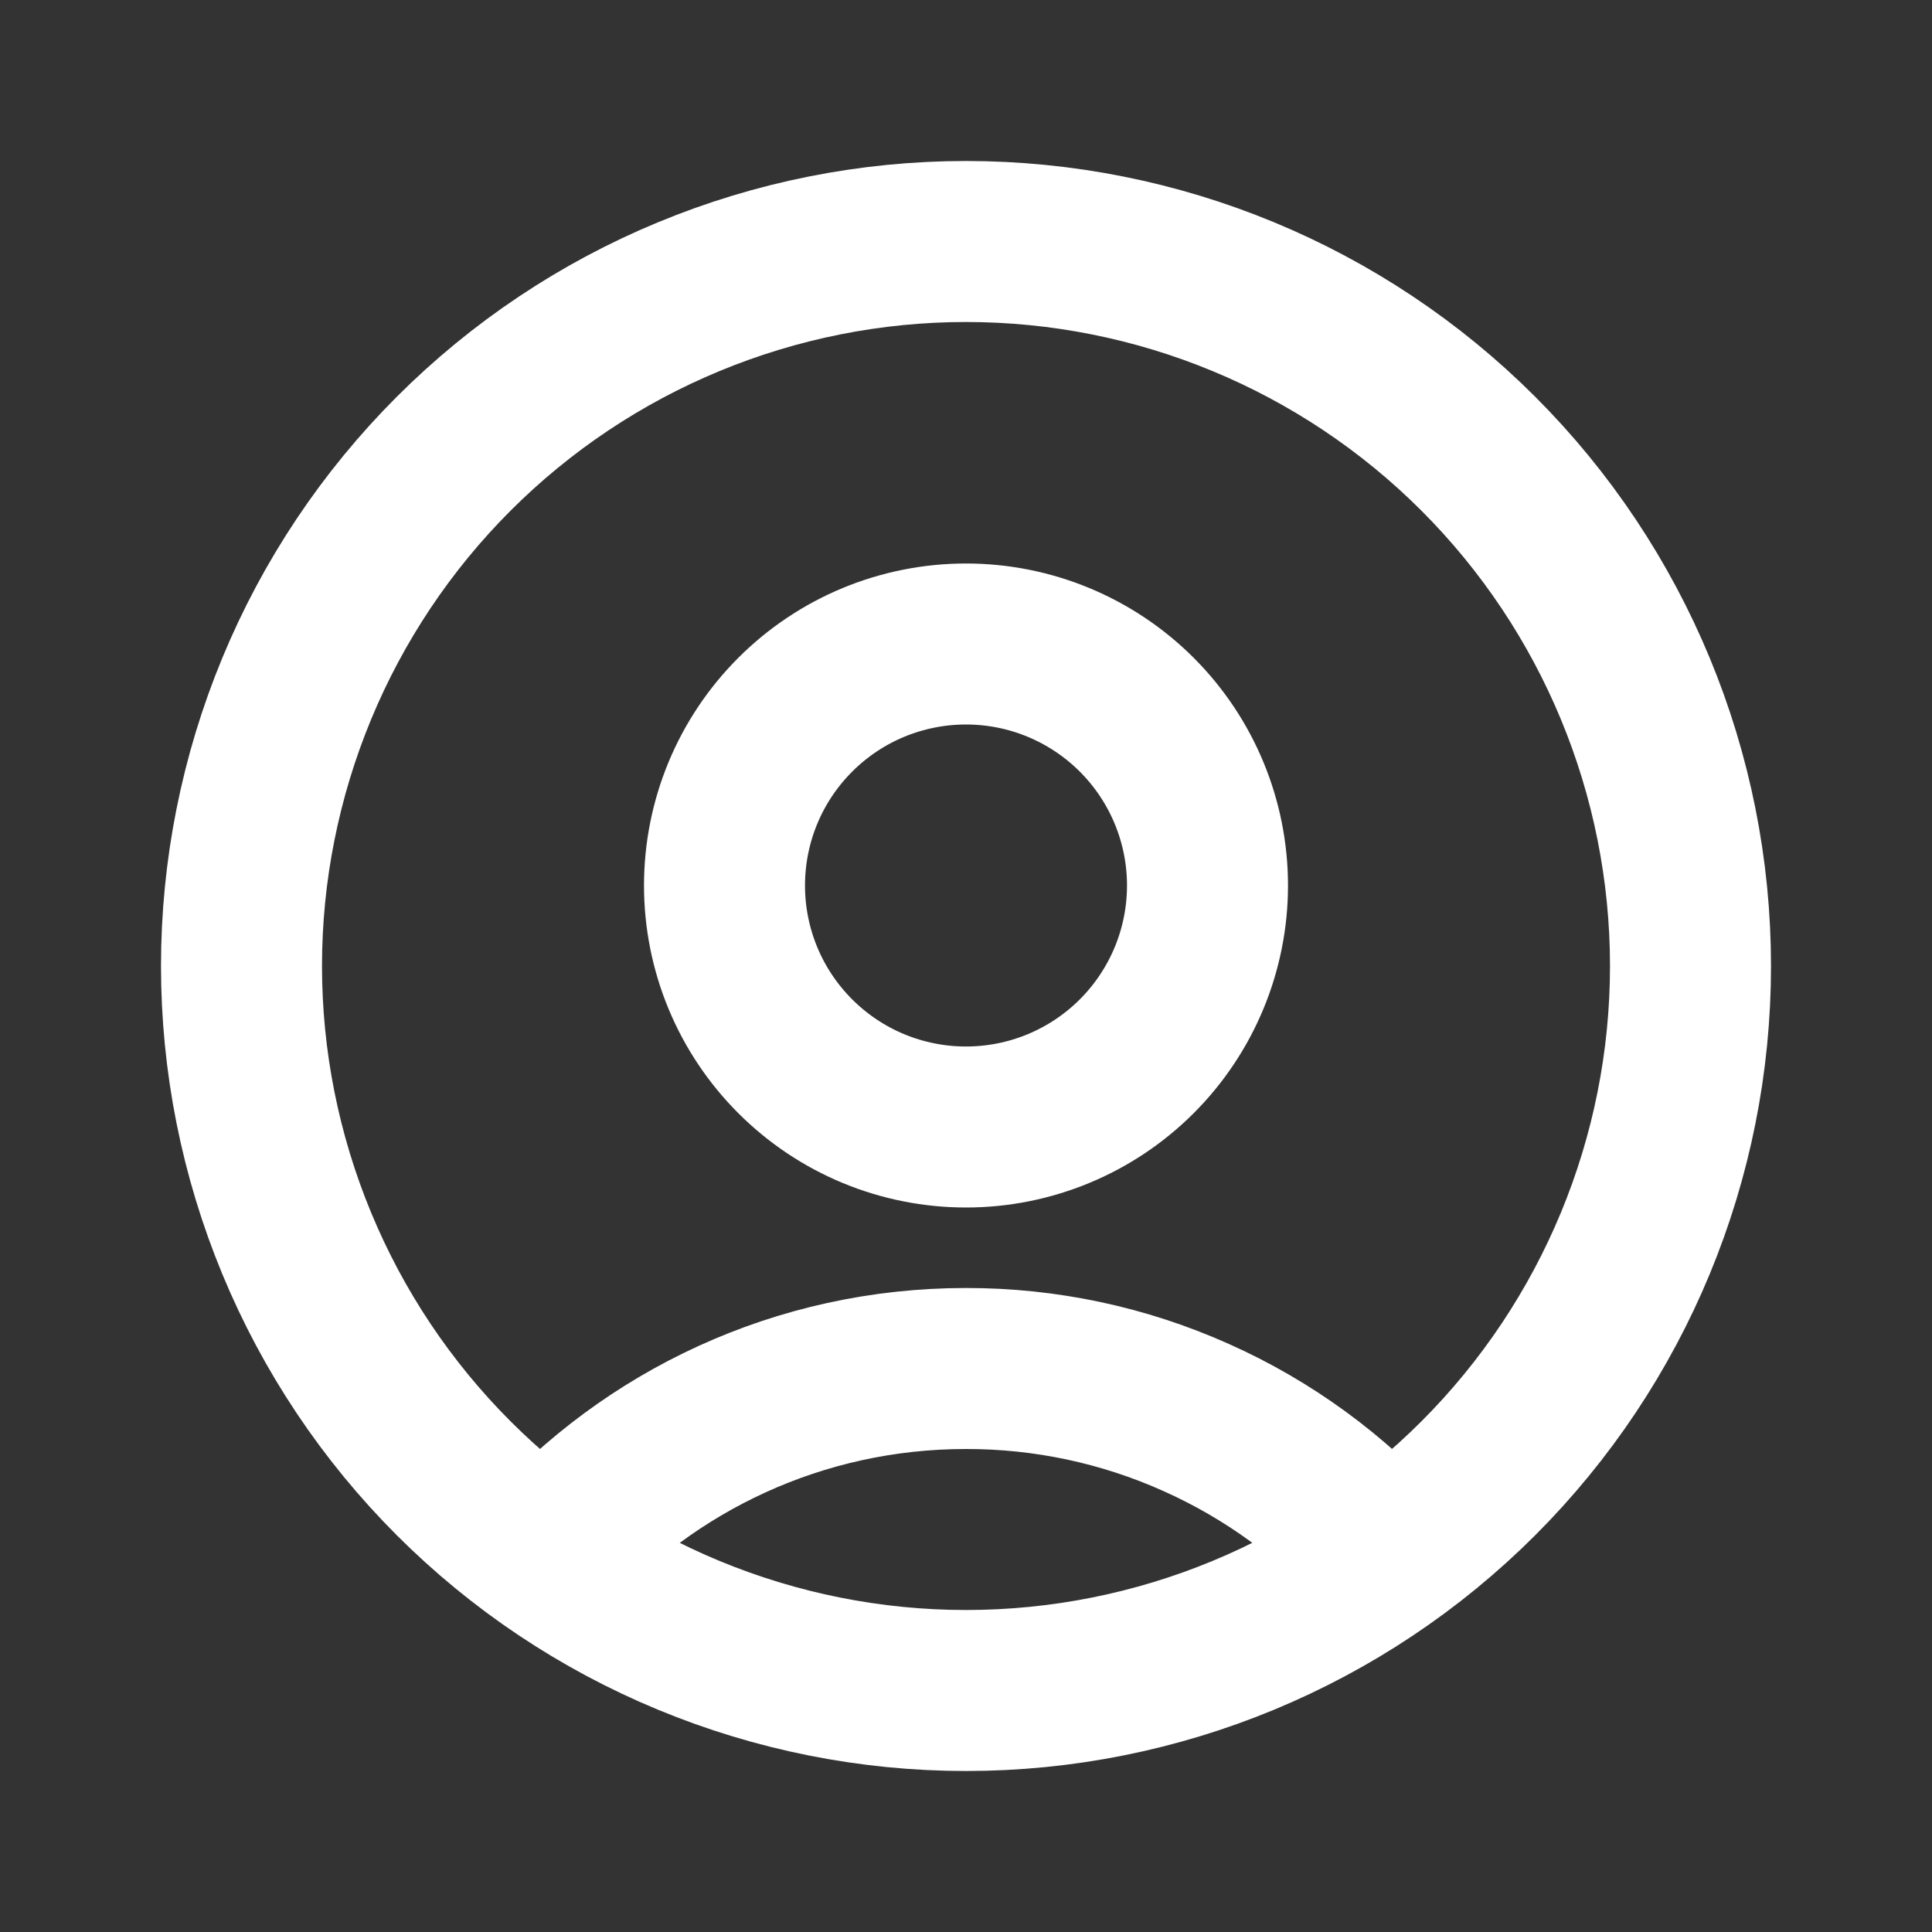 <svg width="18" height="18" viewBox="0 0 18 18" fill="none" xmlns="http://www.w3.org/2000/svg">
<rect x="0" y="0" width="18" height="18" fill="#333333" stroke="none"/>
<path d="M12.913 14.499C12.421 13.948 11.818 13.507 11.143 13.206C10.469 12.904 9.739 12.749 9 12.75C7.445 12.75 6.049 13.425 5.087 14.499M9 15.75C8.114 15.75 7.236 15.575 6.417 15.236C5.598 14.897 4.854 14.4 4.227 13.773C3.6 13.146 3.103 12.402 2.764 11.583C2.425 10.764 2.25 9.886 2.25 9C2.25 8.114 2.425 7.236 2.764 6.417C3.103 5.598 3.6 4.854 4.227 4.227C4.854 3.6 5.598 3.103 6.417 2.764C7.236 2.425 8.114 2.25 9 2.25C10.79 2.25 12.507 2.961 13.773 4.227C15.039 5.493 15.75 7.21 15.75 9C15.75 10.79 15.039 12.507 13.773 13.773C12.507 15.039 10.79 15.75 9 15.75ZM9 10.5C8.705 10.5 8.412 10.442 8.139 10.329C7.866 10.216 7.618 10.05 7.409 9.841C7.2 9.632 7.034 9.384 6.921 9.111C6.808 8.838 6.75 8.545 6.75 8.25C6.75 7.955 6.808 7.662 6.921 7.389C7.034 7.116 7.2 6.868 7.409 6.659C7.618 6.45 7.866 6.284 8.139 6.171C8.412 6.058 8.705 6 9 6C9.597 6 10.169 6.237 10.591 6.659C11.013 7.081 11.25 7.653 11.25 8.25C11.25 8.847 11.013 9.419 10.591 9.841C10.169 10.263 9.597 10.5 9 10.5Z" stroke="white" stroke-width="1.5" stroke-linecap="round" stroke-linejoin="round"/>
</svg>
